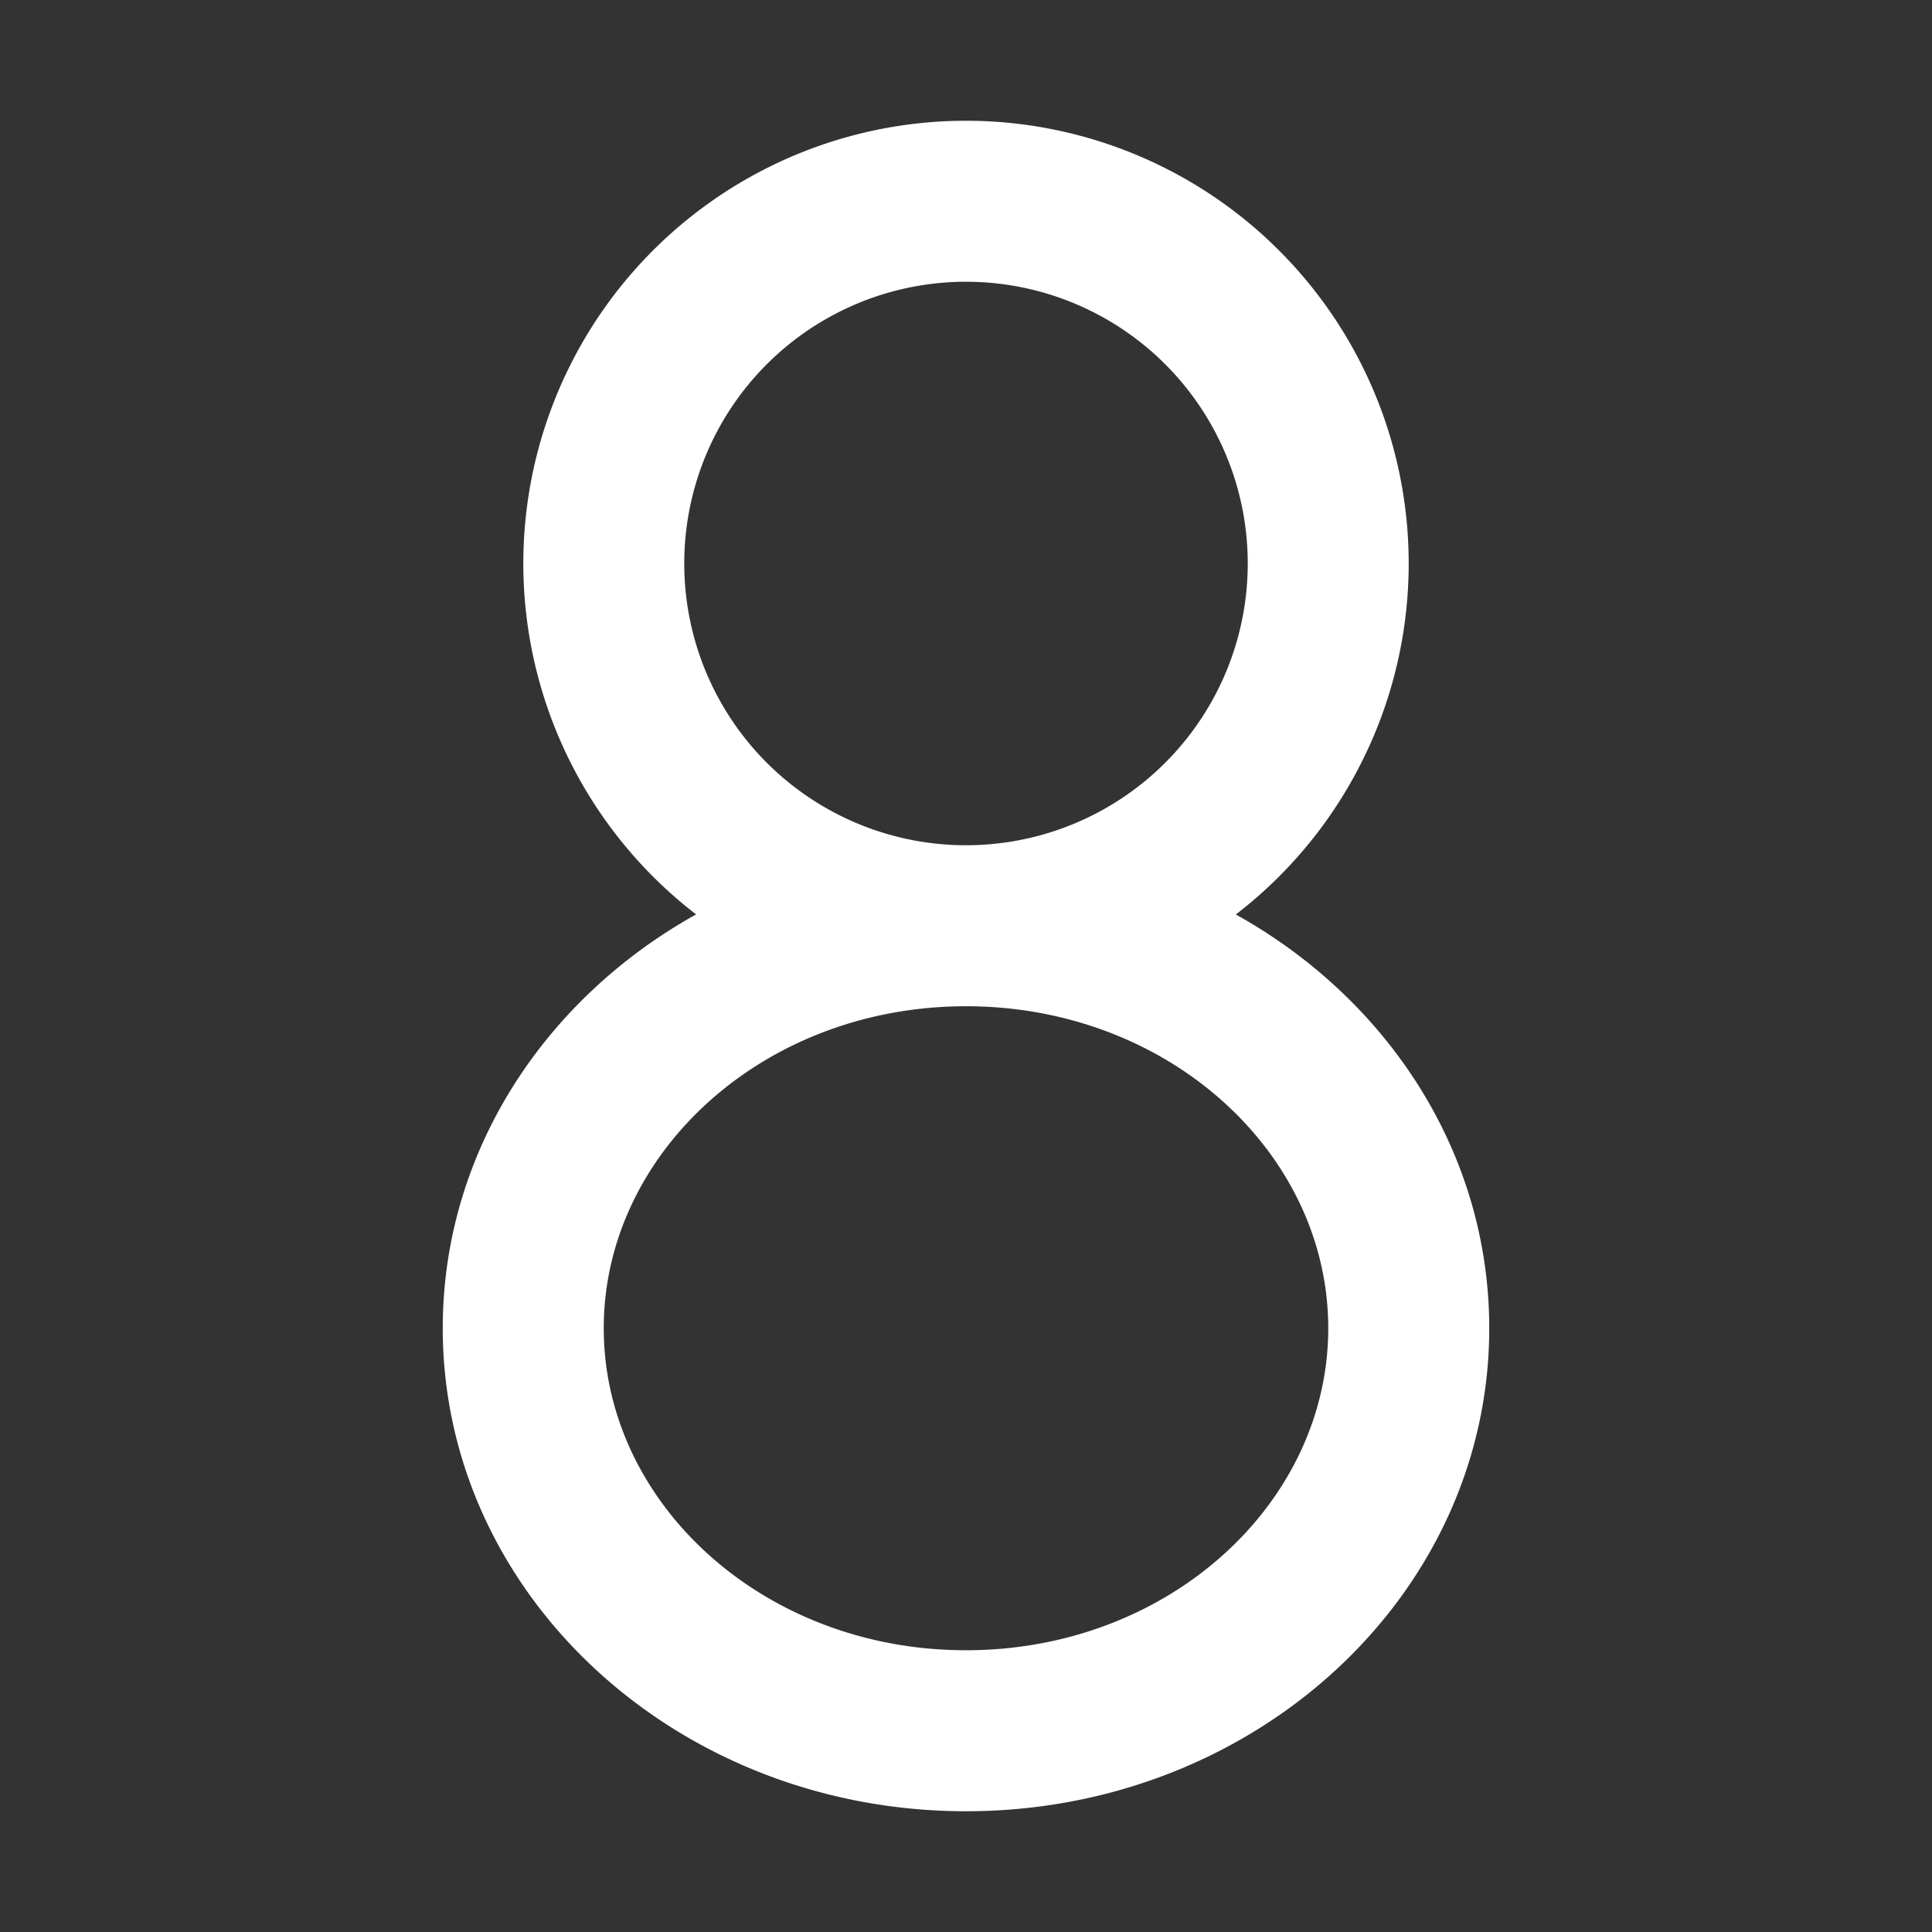 <svg xmlns="http://www.w3.org/2000/svg" viewBox="0 0 24 24">
    <rect x="0" y="0" width="24" height="24" fill="#333333" stroke="none"/>
    <g>
        <path fill="none" d="M0 0h24v24H0z"/>
        <path fill="#fff" d="M12 1.5a5.5 5.5 0 0 1 3.352 9.86C17.24 12.41 18.5 14.32 18.5 16.5c0 3.314-2.91 6-6.5 6s-6.5-2.686-6.5-6c0-2.181 1.261-4.09 3.147-5.141A5.5 5.5 0 0 1 12 1.5zm0 11c-2.52 0-4.5 1.828-4.5 4 0 2.172 1.98 4 4.5 4s4.5-1.828 4.5-4c0-2.172-1.98-4-4.5-4zm0-9a3.5 3.5 0 1 0 0 7 3.5 3.5 0 0 0 0-7z"/>
    </g>
</svg>
